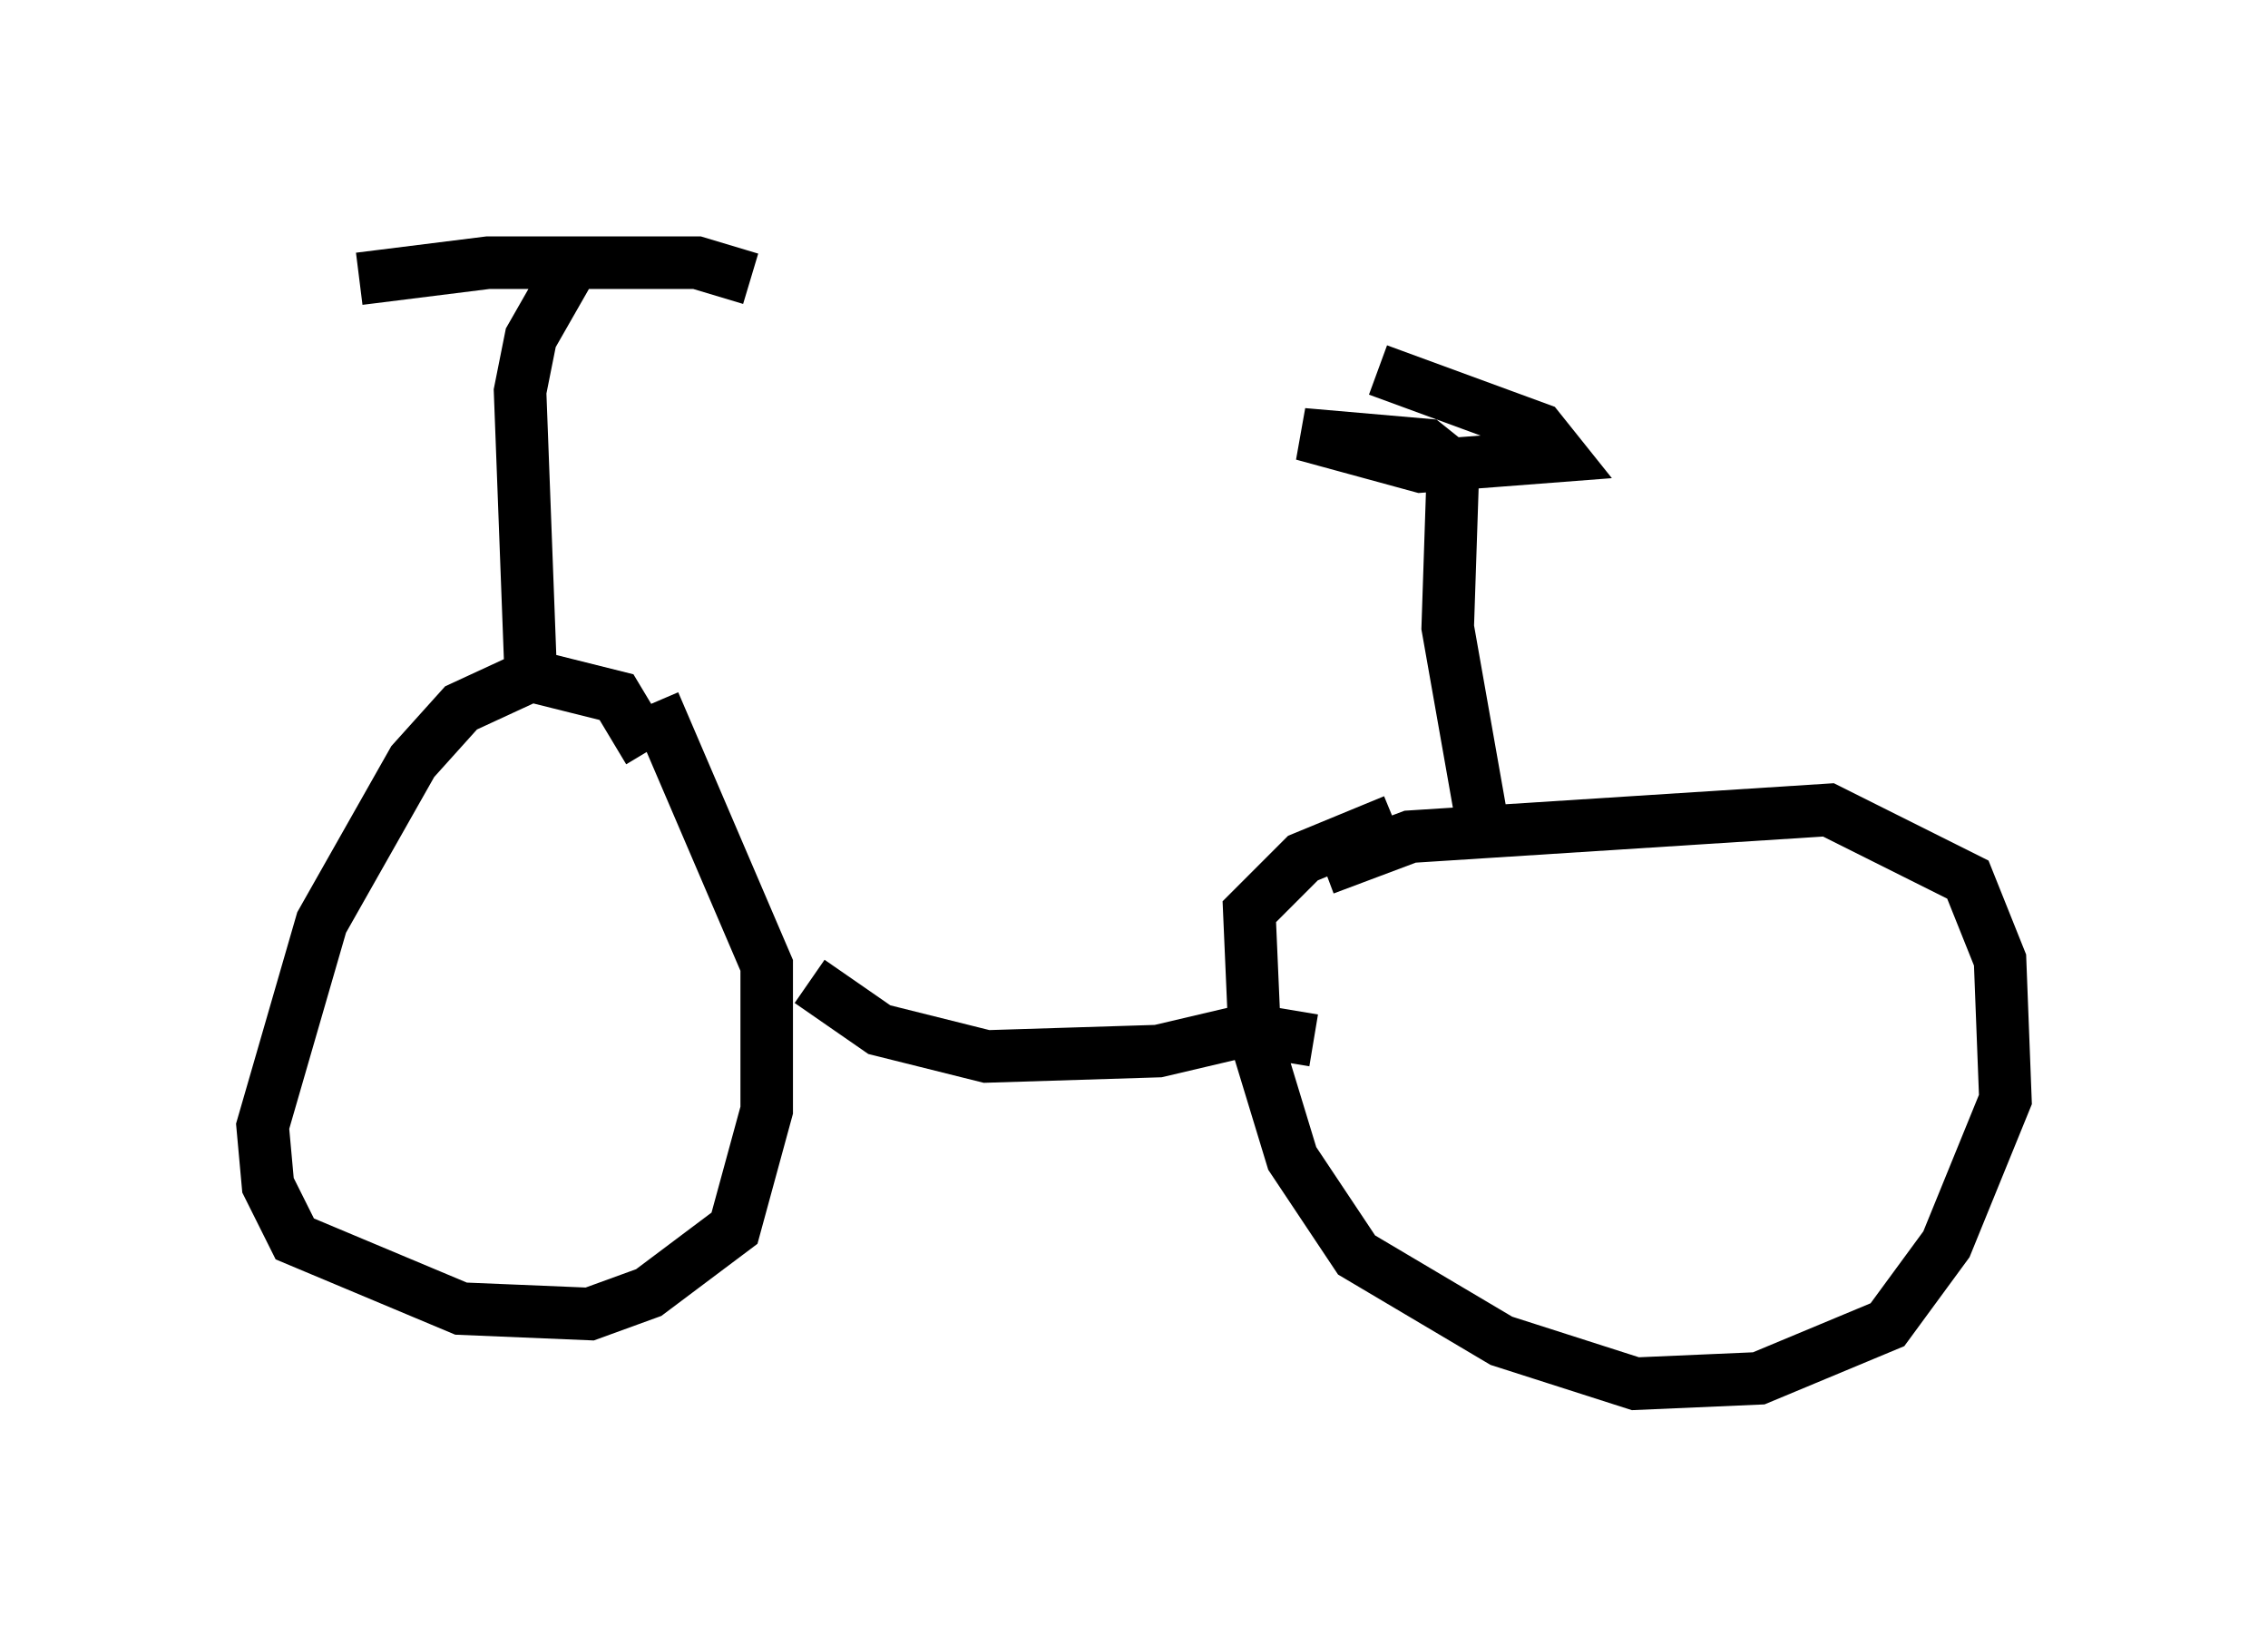 <?xml version="1.0" encoding="utf-8" ?>
<svg baseProfile="full" height="31.336" version="1.1" width="43.177" xmlns="http://www.w3.org/2000/svg" xmlns:ev="http://www.w3.org/2001/xml-events" xmlns:xlink="http://www.w3.org/1999/xlink"><defs /><rect fill="white" height="31.336" width="43.177" x="0" y="0" /><path d="M12.35, 16.025 m0.0, -1.735 l-0.613, -1.021 -1.633, -0.408 l-1.327, 0.613 -0.919, 1.021 l-1.735, 3.063 -1.123, 3.879 l0.102, 1.123 0.51, 1.021 l3.165, 1.327 2.45, 0.102 l1.123, -0.408 1.633, -1.225 l0.613, -2.246 0.0, -2.756 l-2.144, -5.002 m12.761, 3.165 l1.633, -0.613 7.963, -0.51 l2.654, 1.327 0.613, 1.531 l0.102, 2.654 -1.123, 2.756 l-1.123, 1.531 -2.45, 1.021 l-2.348, 0.102 -2.552, -0.817 l-2.756, -1.633 -1.225, -1.838 l-0.715, -2.348 -0.102, -2.348 l1.021, -1.021 1.735, -0.715 m-1.531, 4.185 l-1.225, -0.204 -1.735, 0.408 l-3.267, 0.102 -2.042, -0.51 l-1.327, -0.919 m-5.308, -5.819 l-0.204, -5.41 0.204, -1.021 l0.817, -1.429 m-4.083, 0.306 l2.45, -0.306 3.981, 0.0 l1.021, 0.306 m13.883, 10.106 l-0.613, -3.471 0.102, -3.063 l-0.51, -0.408 -2.348, -0.204 l2.246, 0.613 2.654, -0.204 l-0.408, -0.51 -3.063, -1.123 " fill="none" stroke="black" stroke-width="1" /></svg>